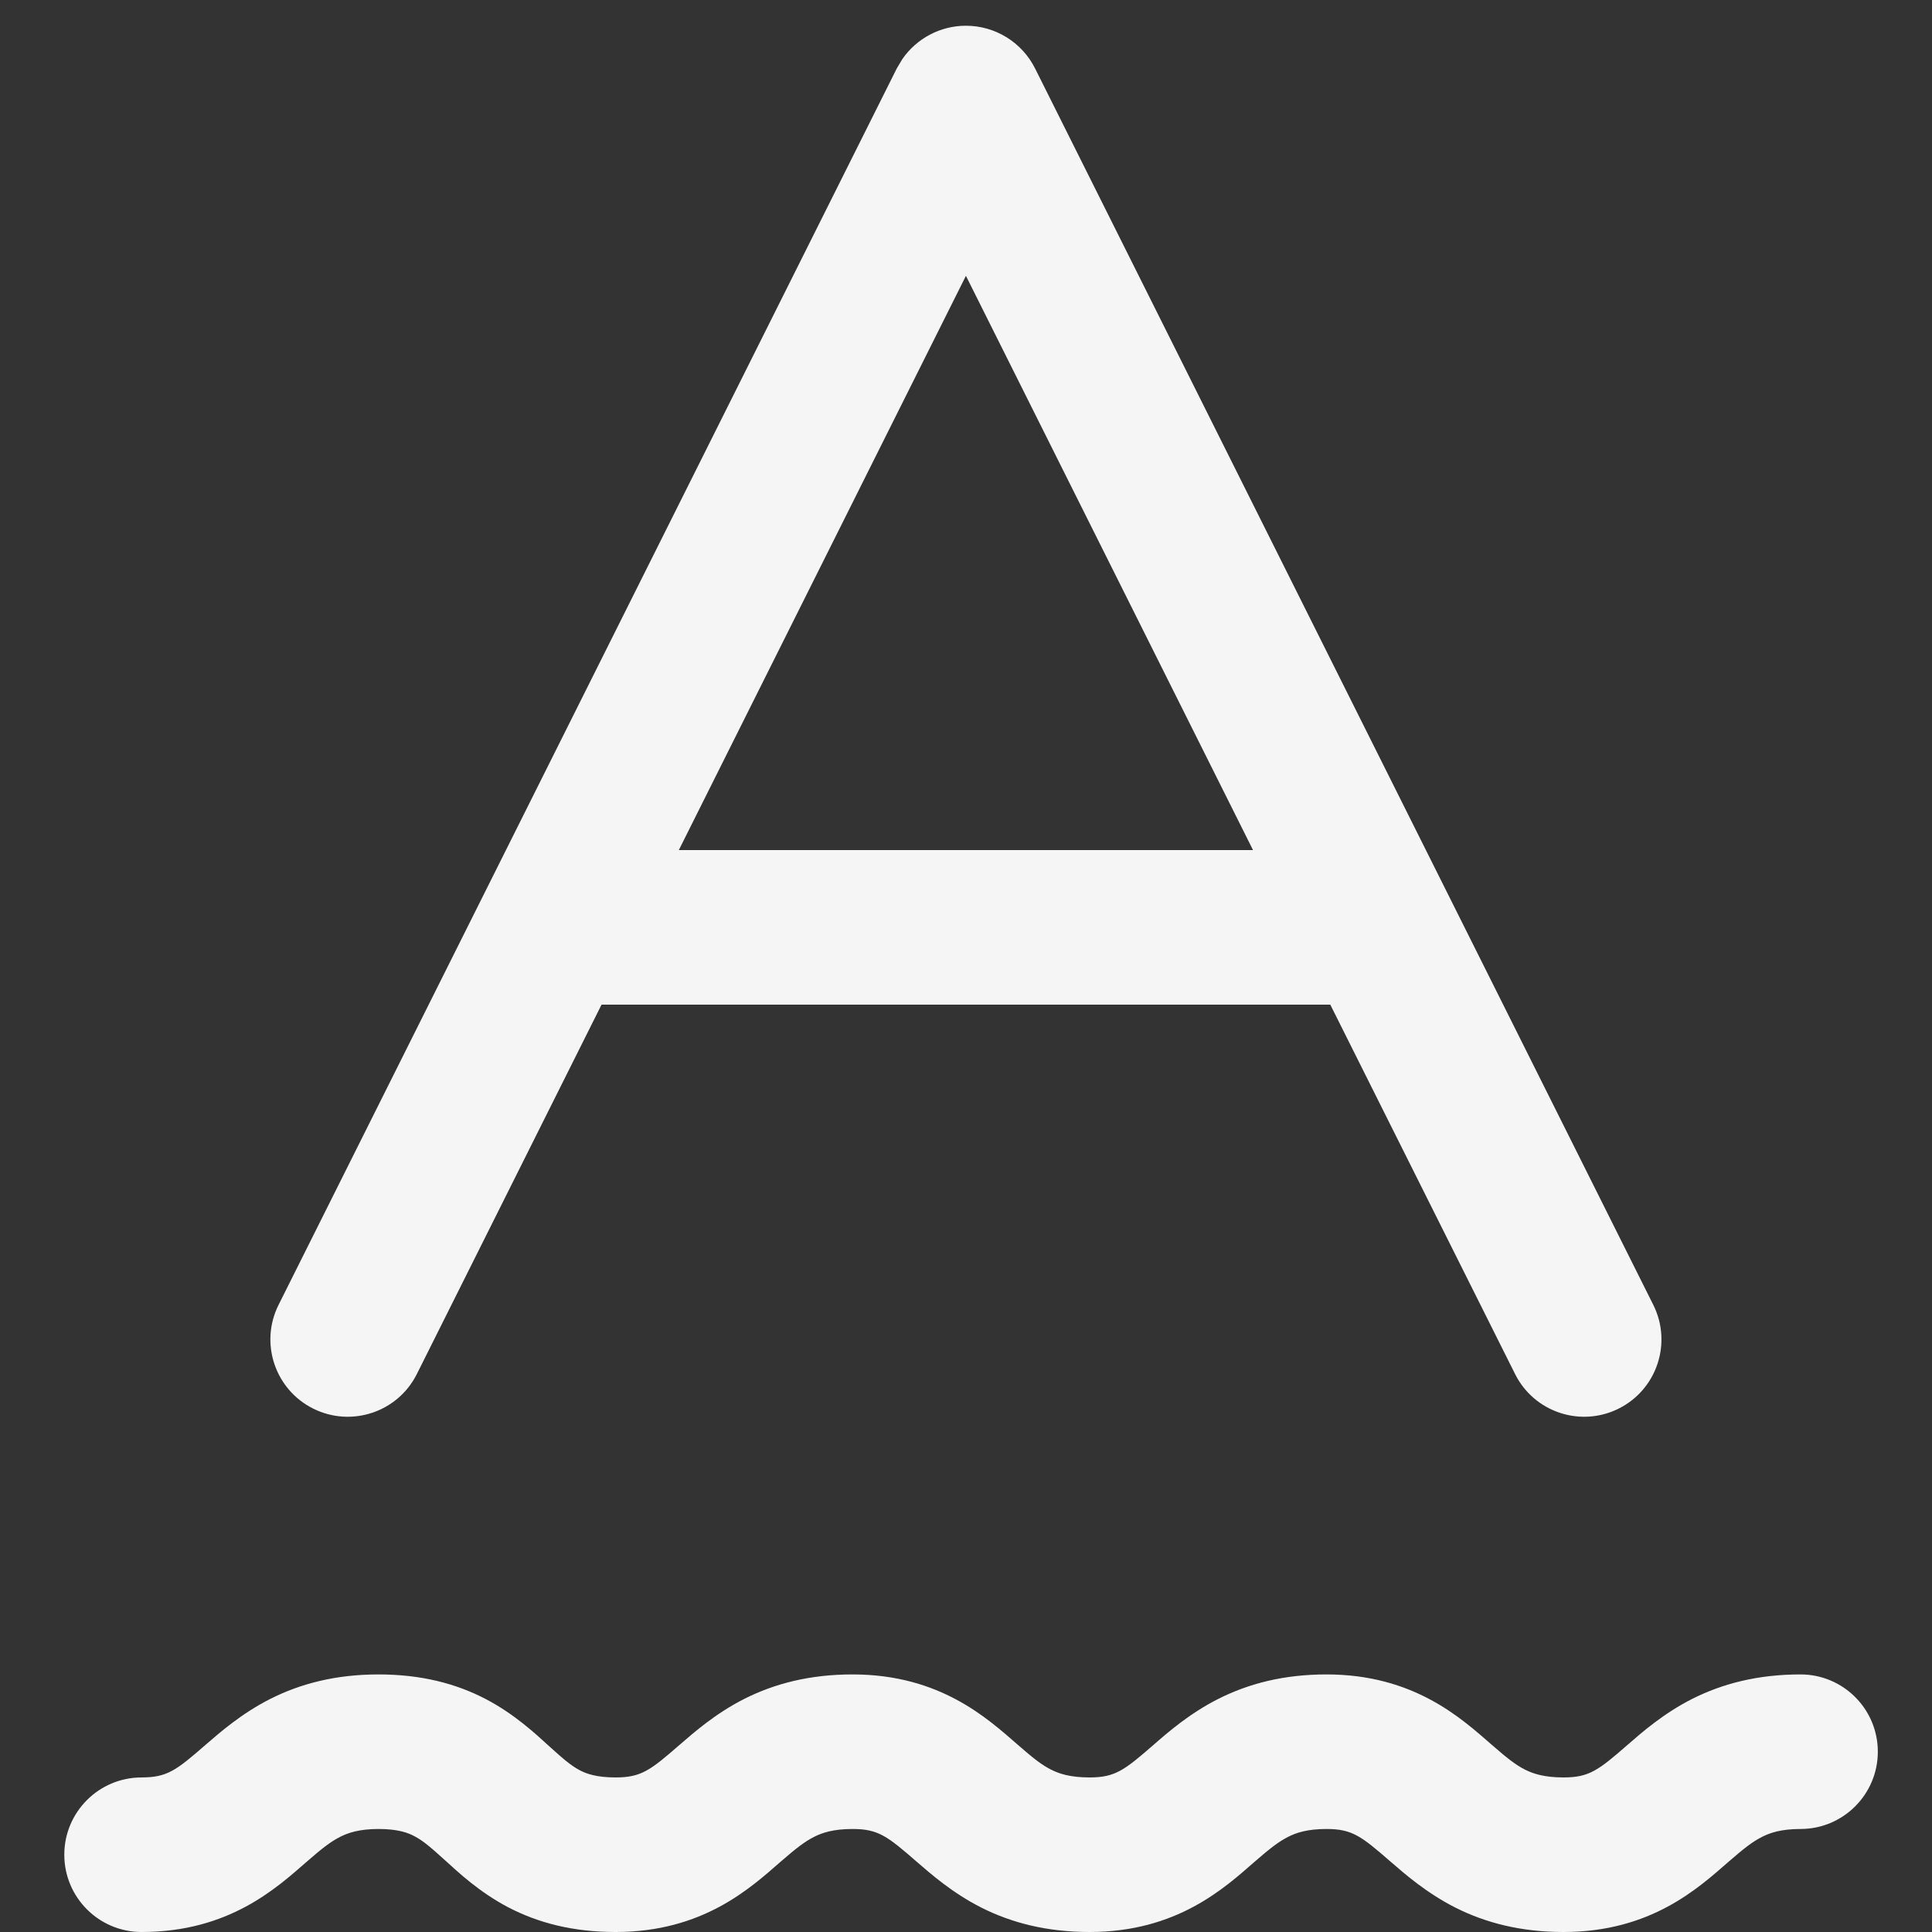 <svg width="25" height="25" viewBox="0 0 25 25" fill="none" xmlns="http://www.w3.org/2000/svg">
<rect x="0" y="0" width="25" height="25" fill="#333333" stroke="none"/>
<path d="M23.299 21.667C23.851 21.667 24.299 22.115 24.299 22.667C24.299 23.219 23.851 23.667 23.299 23.667C23.05 23.667 22.904 23.716 22.801 23.769C22.677 23.831 22.566 23.919 22.371 24.088C21.98 24.428 21.366 25 20.232 25C19.681 25 19.226 24.882 18.834 24.685C18.462 24.497 18.181 24.252 17.992 24.088C17.616 23.761 17.498 23.667 17.165 23.667C16.916 23.667 16.771 23.716 16.668 23.769C16.545 23.831 16.433 23.919 16.238 24.088C15.848 24.428 15.232 25 14.099 25C13.548 25 13.092 24.882 12.7 24.685C12.328 24.497 12.048 24.252 11.859 24.088C11.483 23.761 11.365 23.667 11.032 23.667C10.783 23.667 10.638 23.716 10.534 23.769C10.411 23.831 10.299 23.919 10.104 24.088C9.714 24.428 9.099 25 7.966 25C7.414 25 6.961 24.882 6.57 24.677C6.204 24.484 5.932 24.23 5.76 24.073C5.566 23.897 5.471 23.817 5.362 23.76C5.278 23.715 5.147 23.667 4.898 23.667C4.65 23.667 4.505 23.716 4.401 23.769C4.278 23.831 4.166 23.919 3.972 24.088C3.581 24.428 2.966 25 1.832 25C1.28 25 0.832 24.552 0.832 24C0.832 23.448 1.28 23 1.832 23C2.165 23 2.283 22.906 2.659 22.579C2.848 22.415 3.129 22.17 3.501 21.982C3.893 21.785 4.348 21.667 4.898 21.667C5.45 21.667 5.904 21.785 6.294 21.99C6.66 22.183 6.932 22.437 7.104 22.594C7.298 22.77 7.394 22.85 7.502 22.907C7.587 22.952 7.718 23 7.966 23C8.298 23 8.417 22.906 8.793 22.579C8.982 22.415 9.262 22.17 9.634 21.982C10.026 21.785 10.481 21.667 11.032 21.667C12.166 21.667 12.781 22.239 13.172 22.579C13.366 22.748 13.477 22.837 13.601 22.899C13.704 22.952 13.85 23 14.099 23C14.431 23 14.55 22.906 14.926 22.579C15.114 22.415 15.395 22.17 15.768 21.982C16.16 21.785 16.614 21.667 17.165 21.667C18.299 21.667 18.914 22.239 19.305 22.579C19.499 22.748 19.611 22.837 19.734 22.899C19.838 22.952 19.984 23 20.232 23C20.565 23 20.684 22.906 21.06 22.579C21.248 22.415 21.528 22.17 21.9 21.982C22.293 21.785 22.748 21.667 23.299 21.667ZM12.499 0.333C12.878 0.333 13.224 0.547 13.394 0.886L21.394 16.886C21.64 17.38 21.44 17.98 20.946 18.227C20.452 18.474 19.852 18.274 19.605 17.78L17.214 13H7.784L5.394 17.78C5.147 18.274 4.546 18.474 4.052 18.227C3.558 17.98 3.358 17.38 3.604 16.886L11.604 0.886L11.676 0.765C11.861 0.497 12.168 0.333 12.499 0.333ZM8.784 11H16.214L12.499 3.569L8.784 11Z" fill="#F5F5F5"/>
</svg>
